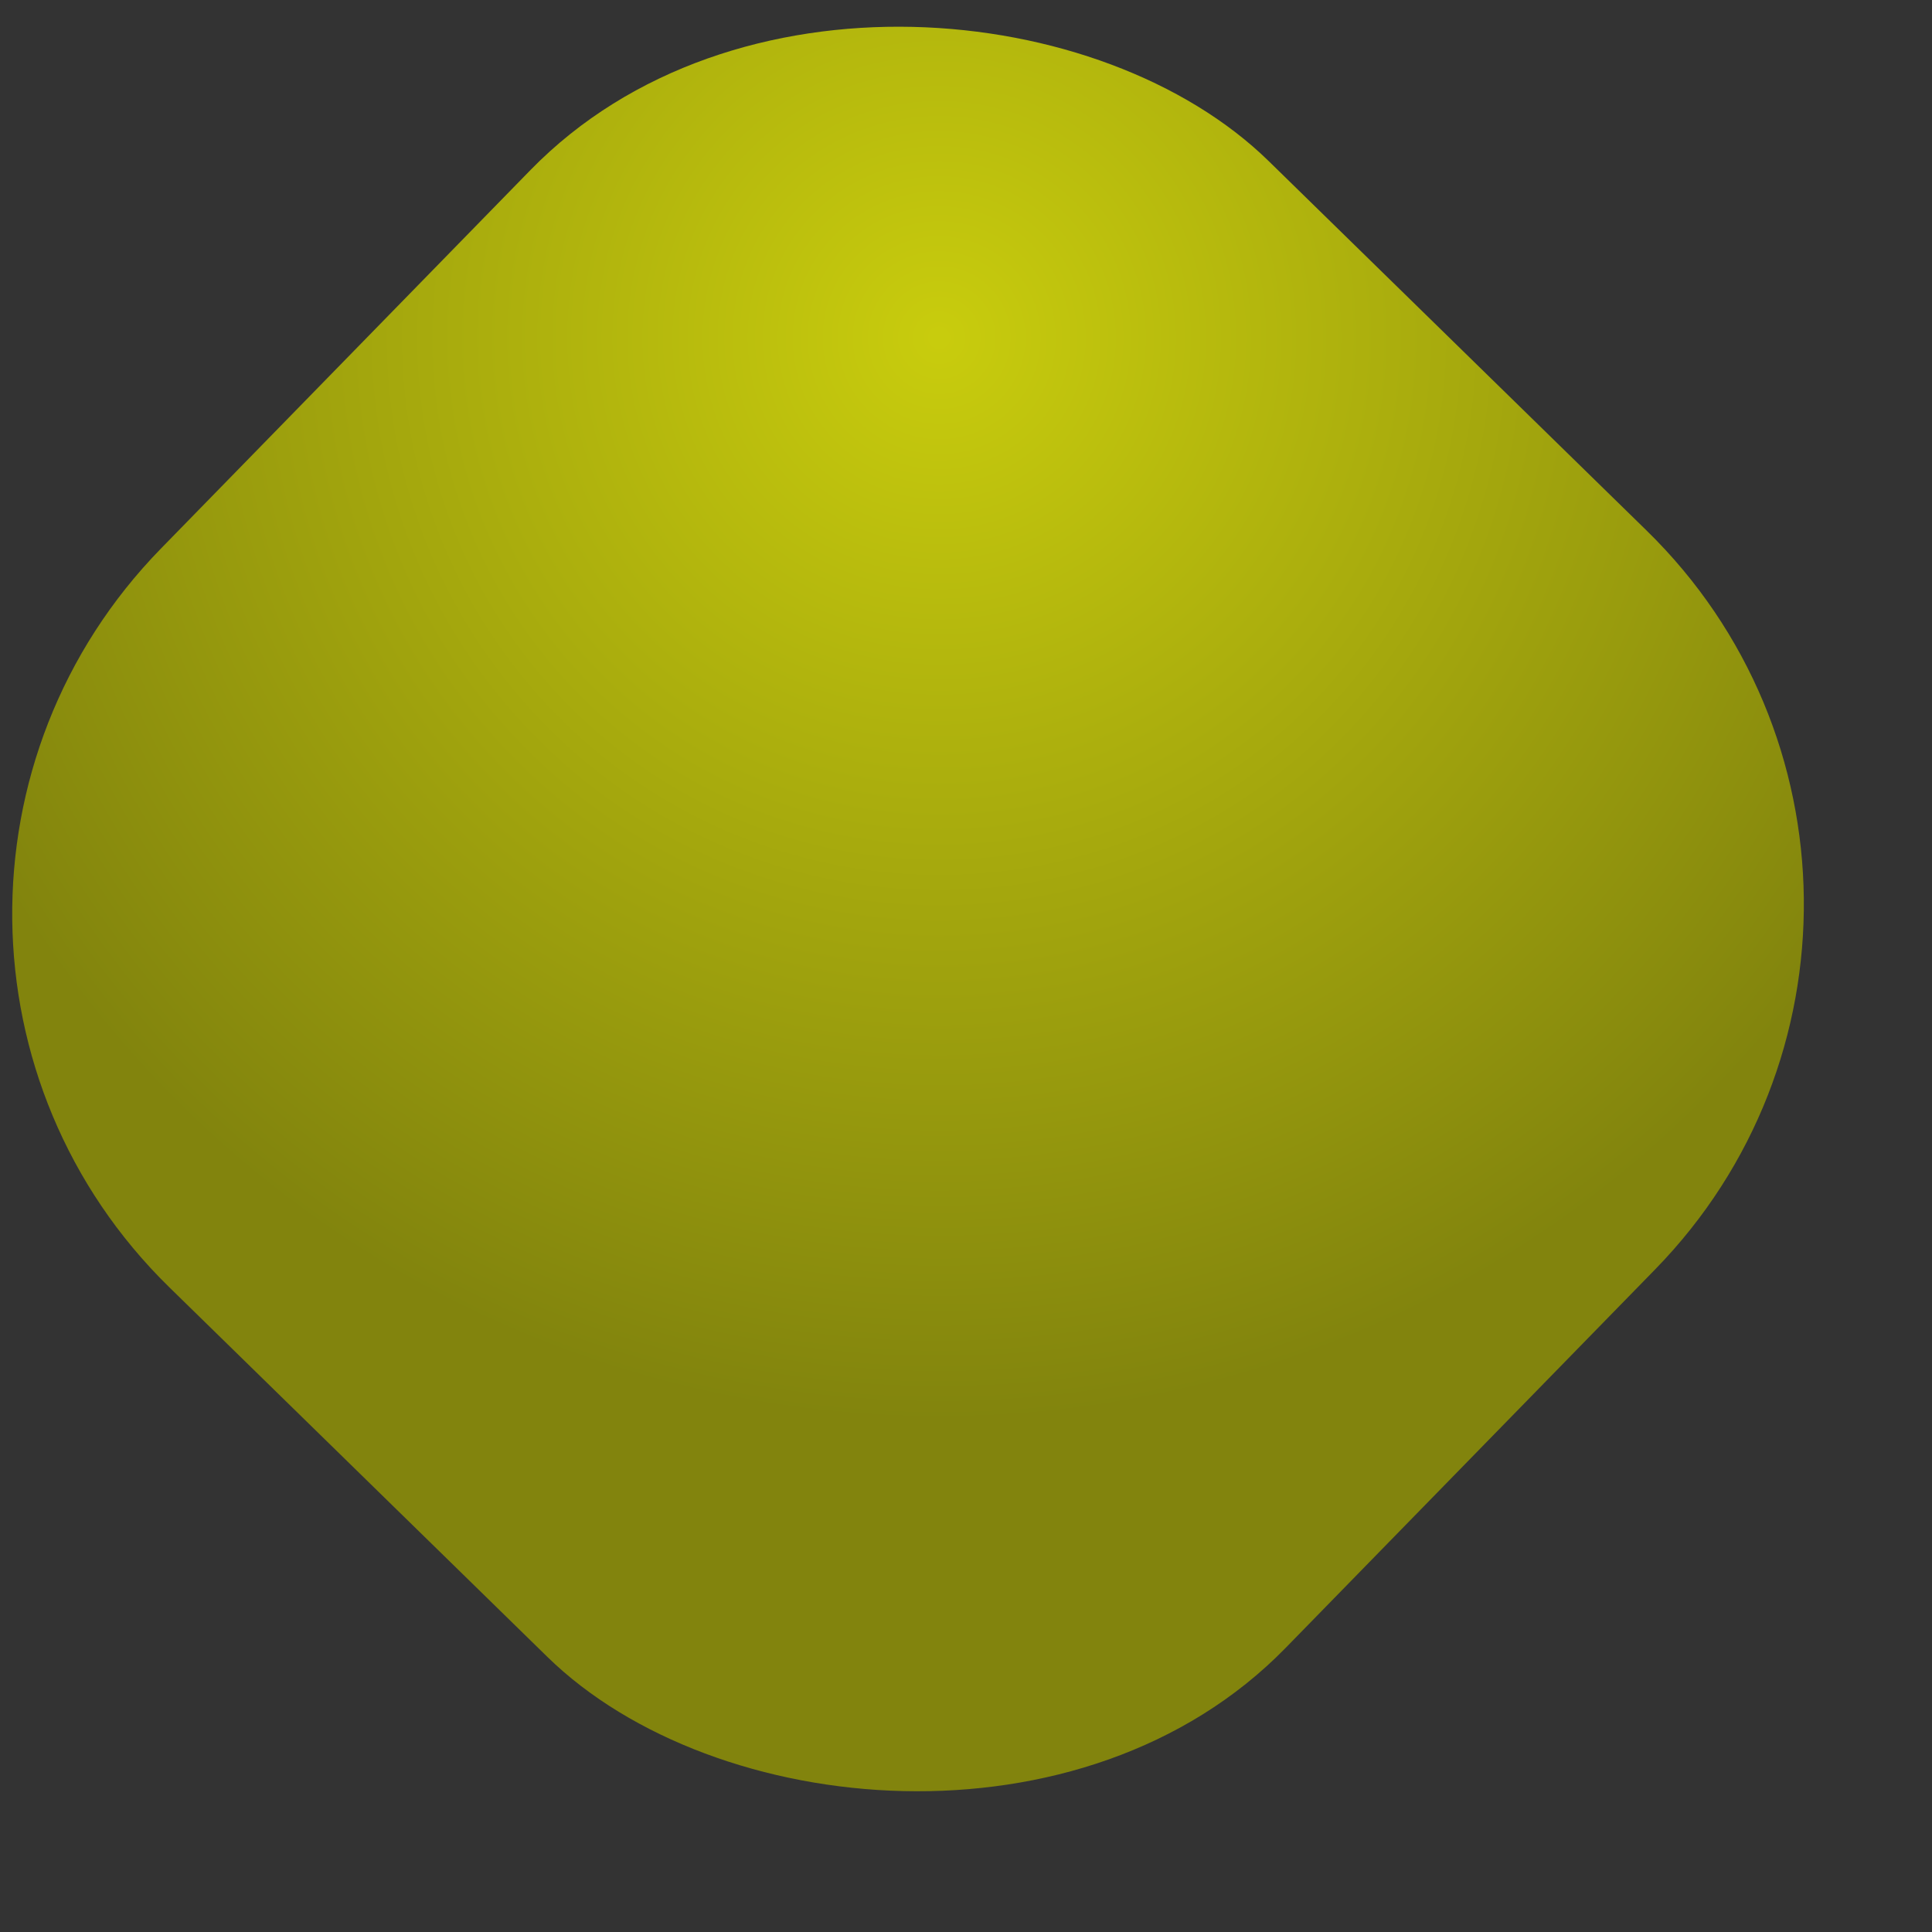 <?xml version="1.0" encoding="UTF-8" standalone="no"?>
<!DOCTYPE svg PUBLIC "-//W3C//DTD SVG 20010904//EN"
"http://www.w3.org/TR/2001/REC-SVG-20010904/DTD/svg10.dtd">
<!-- Created with Inkscape (http://www.inkscape.org/) -->
<!-- (C) Copyright 2004 Callum McKenzie -->
<svg
   id="svg1"
   sodipodi:version="0.32"
   inkscape:version="0.39cvs"
   width="50mm"
   height="50mm"
   sodipodi:docname="snake-yellow.svg"
   xmlns="http://www.w3.org/2000/svg"
   xmlns:inkscape="http://www.inkscape.org/namespaces/inkscape"
   xmlns:sodipodi="http://sodipodi.sourceforge.net/DTD/sodipodi-0.dtd"
   xmlns:xlink="http://www.w3.org/1999/xlink"
   sodipodi:docbase="/home/callum/CVS/gnome-games/gnibbles/pix">
  <rect width="100%" height="100%" fill="#333333" stroke="none"/>
  <defs
     id="defs3">
    <linearGradient
       id="linearGradient930">
      <stop
         style="stop-color:#faff00;stop-opacity:1;"
         offset="0"
         id="stop931" />
      <stop
         style="stop-color:#9c9f00;stop-opacity:1;"
         offset="1"
         id="stop932" />
    </linearGradient>
    <defs
       id="defs889" />
    <sodipodi:namedview
       id="namedview890"
       pagecolor="#ffffff"
       bordercolor="#666666"
       borderopacity="1.0"
       inkscape:pageopacity="0.0"
       inkscape:pageshadow="2"
       inkscape:zoom="2.5541113"
       inkscape:cx="70.866138"
       inkscape:cy="70.866138"
       inkscape:window-width="640"
       inkscape:window-height="501"
       showgrid="true"
       snaptogrid="true"
       inkscape:window-x="63"
       inkscape:window-y="40"
       showguides="true"
       snaptoguides="true" />
    <defs
       id="defs911" />
    <sodipodi:namedview
       id="namedview912"
       pagecolor="#ffffff"
       bordercolor="#666666"
       borderopacity="1.0"
       inkscape:pageopacity="0.0"
       inkscape:pageshadow="2"
       inkscape:zoom="2.5541113"
       inkscape:cx="70.866138"
       inkscape:cy="70.866138"
       inkscape:window-width="640"
       inkscape:window-height="501"
       showgrid="true"
       snaptogrid="true"
       inkscape:window-x="63"
       inkscape:window-y="40"
       showguides="true"
       snaptoguides="true" />
    <defs
       id="defs906" />
    <sodipodi:namedview
       id="namedview907"
       pagecolor="#ffffff"
       bordercolor="#666666"
       borderopacity="1.0"
       inkscape:pageopacity="0.0"
       inkscape:pageshadow="2"
       inkscape:zoom="2.5541113"
       inkscape:cx="70.866138"
       inkscape:cy="70.866138"
       inkscape:window-width="640"
       inkscape:window-height="501"
       showgrid="true"
       snaptogrid="true"
       inkscape:window-x="63"
       inkscape:window-y="40"
       showguides="true"
       snaptoguides="true" />
    <radialGradient
       xlink:href="#linearGradient930"
       id="radialGradient933"
       cx="0.773"
       cy="0.266"
       r="0.68"
       fx="0.773"
       fy="0.266" />
    <linearGradient
       xlink:href="#linearGradient930"
       id="linearGradient934"
       x1="0"
       y1="0.5"
       x2="1"
       y2="0.5" />
  </defs>
  <sodipodi:namedview
     id="base"
     pagecolor="#ffffff"
     bordercolor="#666666"
     borderopacity="1.0"
     inkscape:pageopacity="0.0"
     inkscape:pageshadow="2"
     inkscape:zoom="4.8400679"
     inkscape:cx="70.866144"
     inkscape:cy="69.934816"
     inkscape:window-width="933"
     inkscape:window-height="845"
     showgrid="true"
     snaptogrid="true"
     inkscape:window-x="211"
     inkscape:window-y="76"
     showguides="true"
     snaptoguides="true" />
  <rect
     style="fill:url(#radialGradient933);fill-opacity:0.75;fill-rule:evenodd;stroke-width:0.995pt;"
     id="rect837"
     width="153.846"
     height="153.848"
     x="-78.41"
     y="48.751"
     ry="51.067"
     transform="matrix(0.699,-0.716,0.715,0.699,0,0)" />
</svg>
